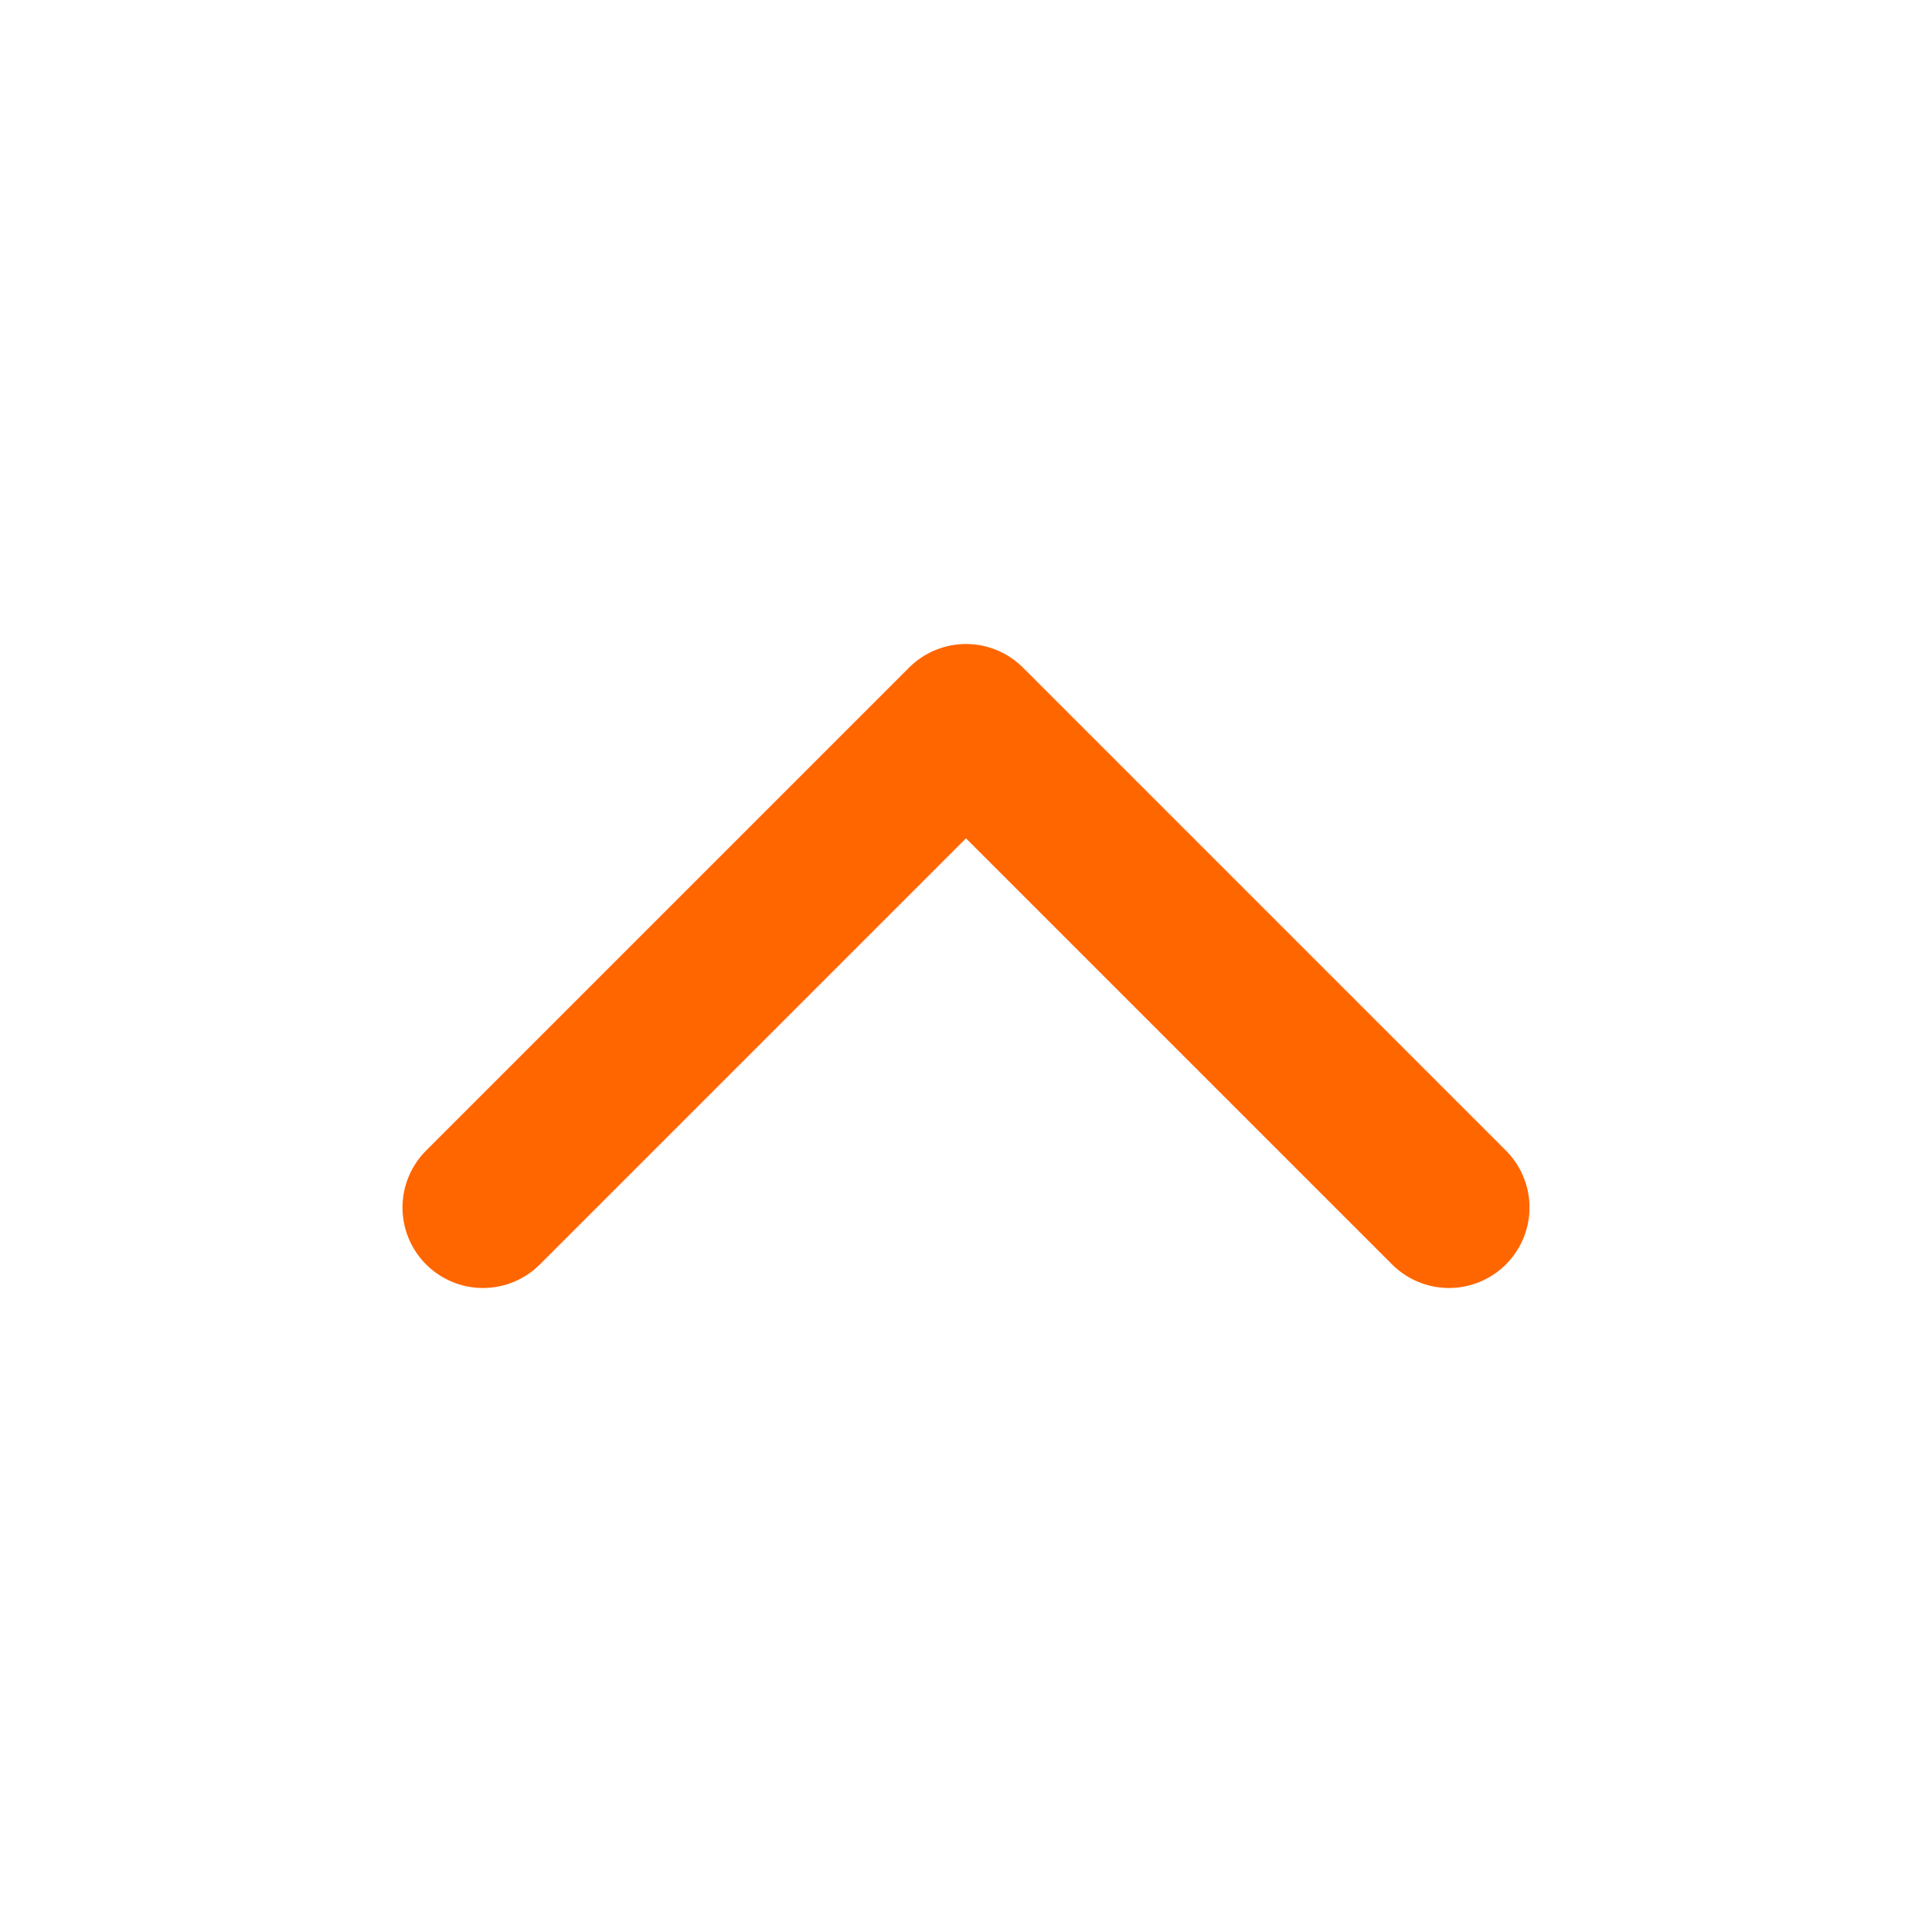 <svg
  width="24"
  height="24"
  viewBox="0 0 24 24"
  fill="none"
  xmlns="http://www.w3.org/2000/svg"
>
  <path
    d="M18 15L12 9L6 15"
    stroke="#FF6600"
    stroke-width="2"
    stroke-linecap="round"
    stroke-linejoin="round"
  />
</svg>

